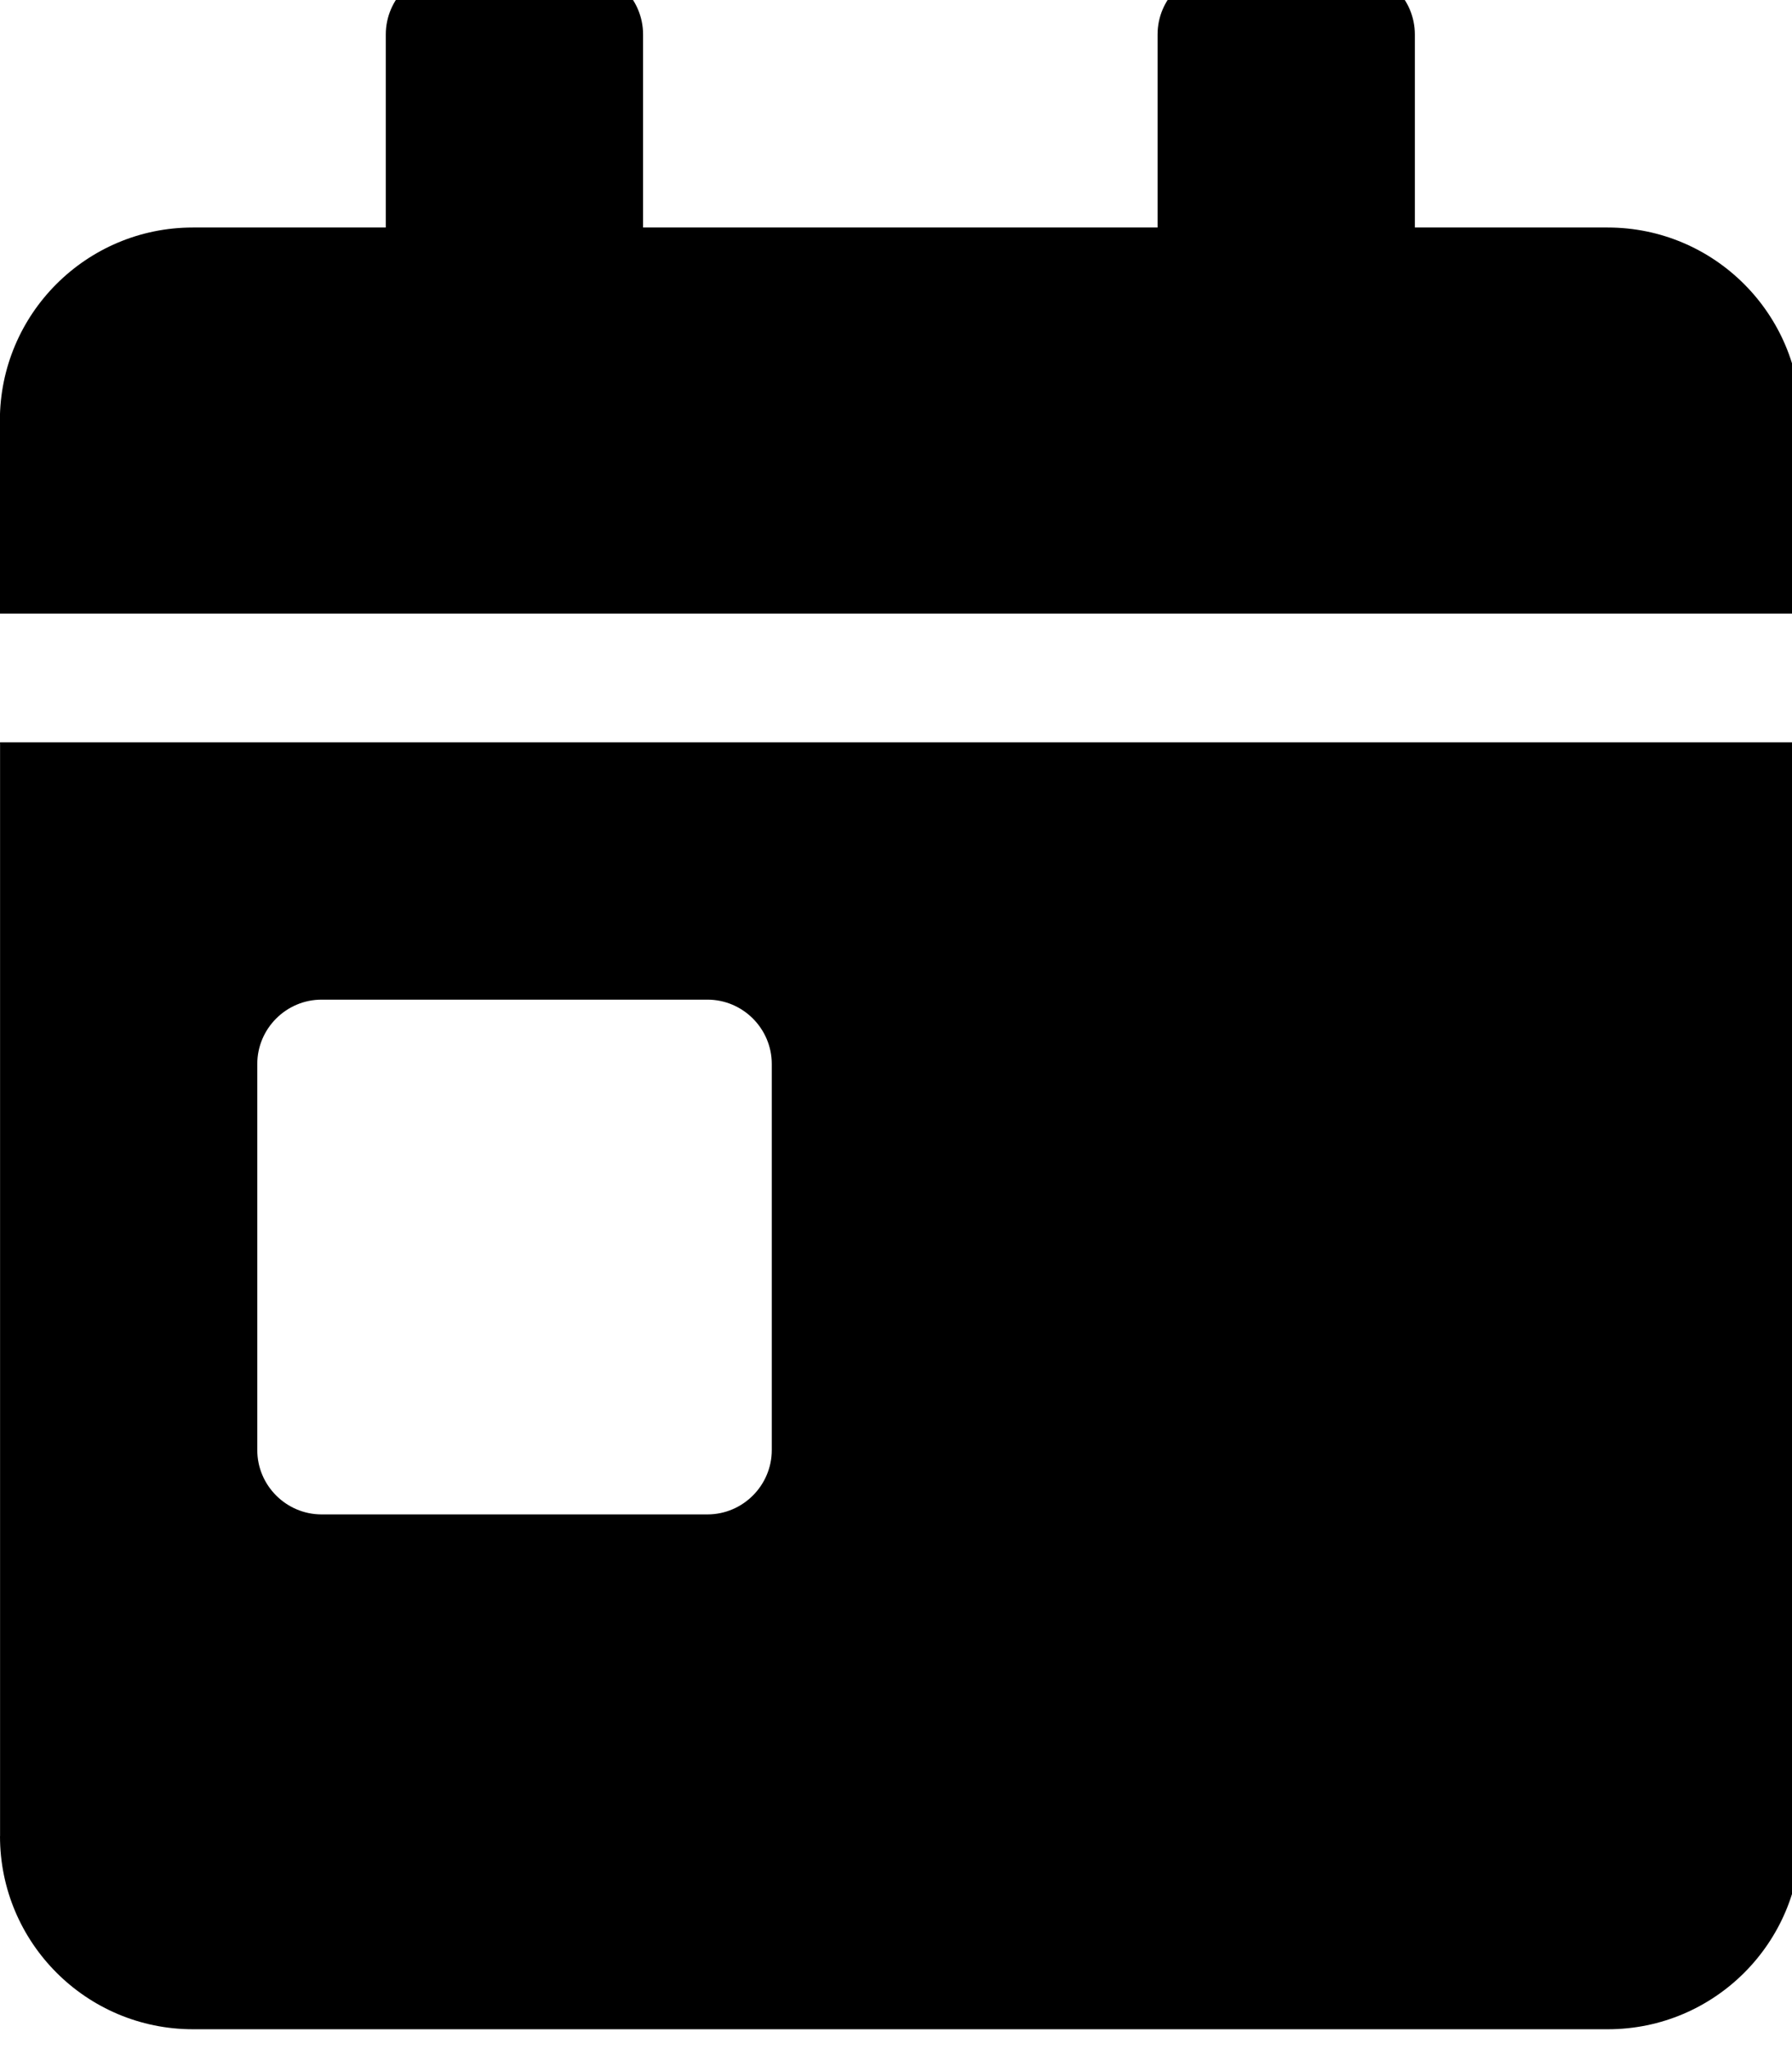 <!-- Generated by IcoMoon.io -->
<svg version="1.1" xmlns="http://www.w3.org/2000/svg" width="28" height="32" viewBox="0 0 28 32">
<title>calendar-day</title>
<path d="M0 28.675c0 1.664 1.35 3.015 3.015 3.015h22.108c1.664 0 3.015-1.35 3.015-3.015v-17.083h-28.137v17.083zM4.020 16.616c0-0.553 0.452-1.005 1.005-1.005h6.029c0.553 0 1.005 0.452 1.005 1.005v6.029c0 0.553-0.452 1.005-1.005 1.005h-6.029c-0.553 0-1.005-0.452-1.005-1.005v-6.029zM25.122 3.553h-3.015v-3.015c0-0.553-0.452-1.005-1.005-1.005h-2.010c-0.553 0-1.005 0.452-1.005 1.005v3.015h-8.039v-3.015c0-0.553-0.452-1.005-1.005-1.005h-2.010c-0.553 0-1.005 0.452-1.005 1.005v3.015h-3.015c-1.664 0-3.015 1.35-3.015 3.015v3.015h28.137v-3.015c0-1.664-1.35-3.015-3.015-3.015z"></path>
</svg>
